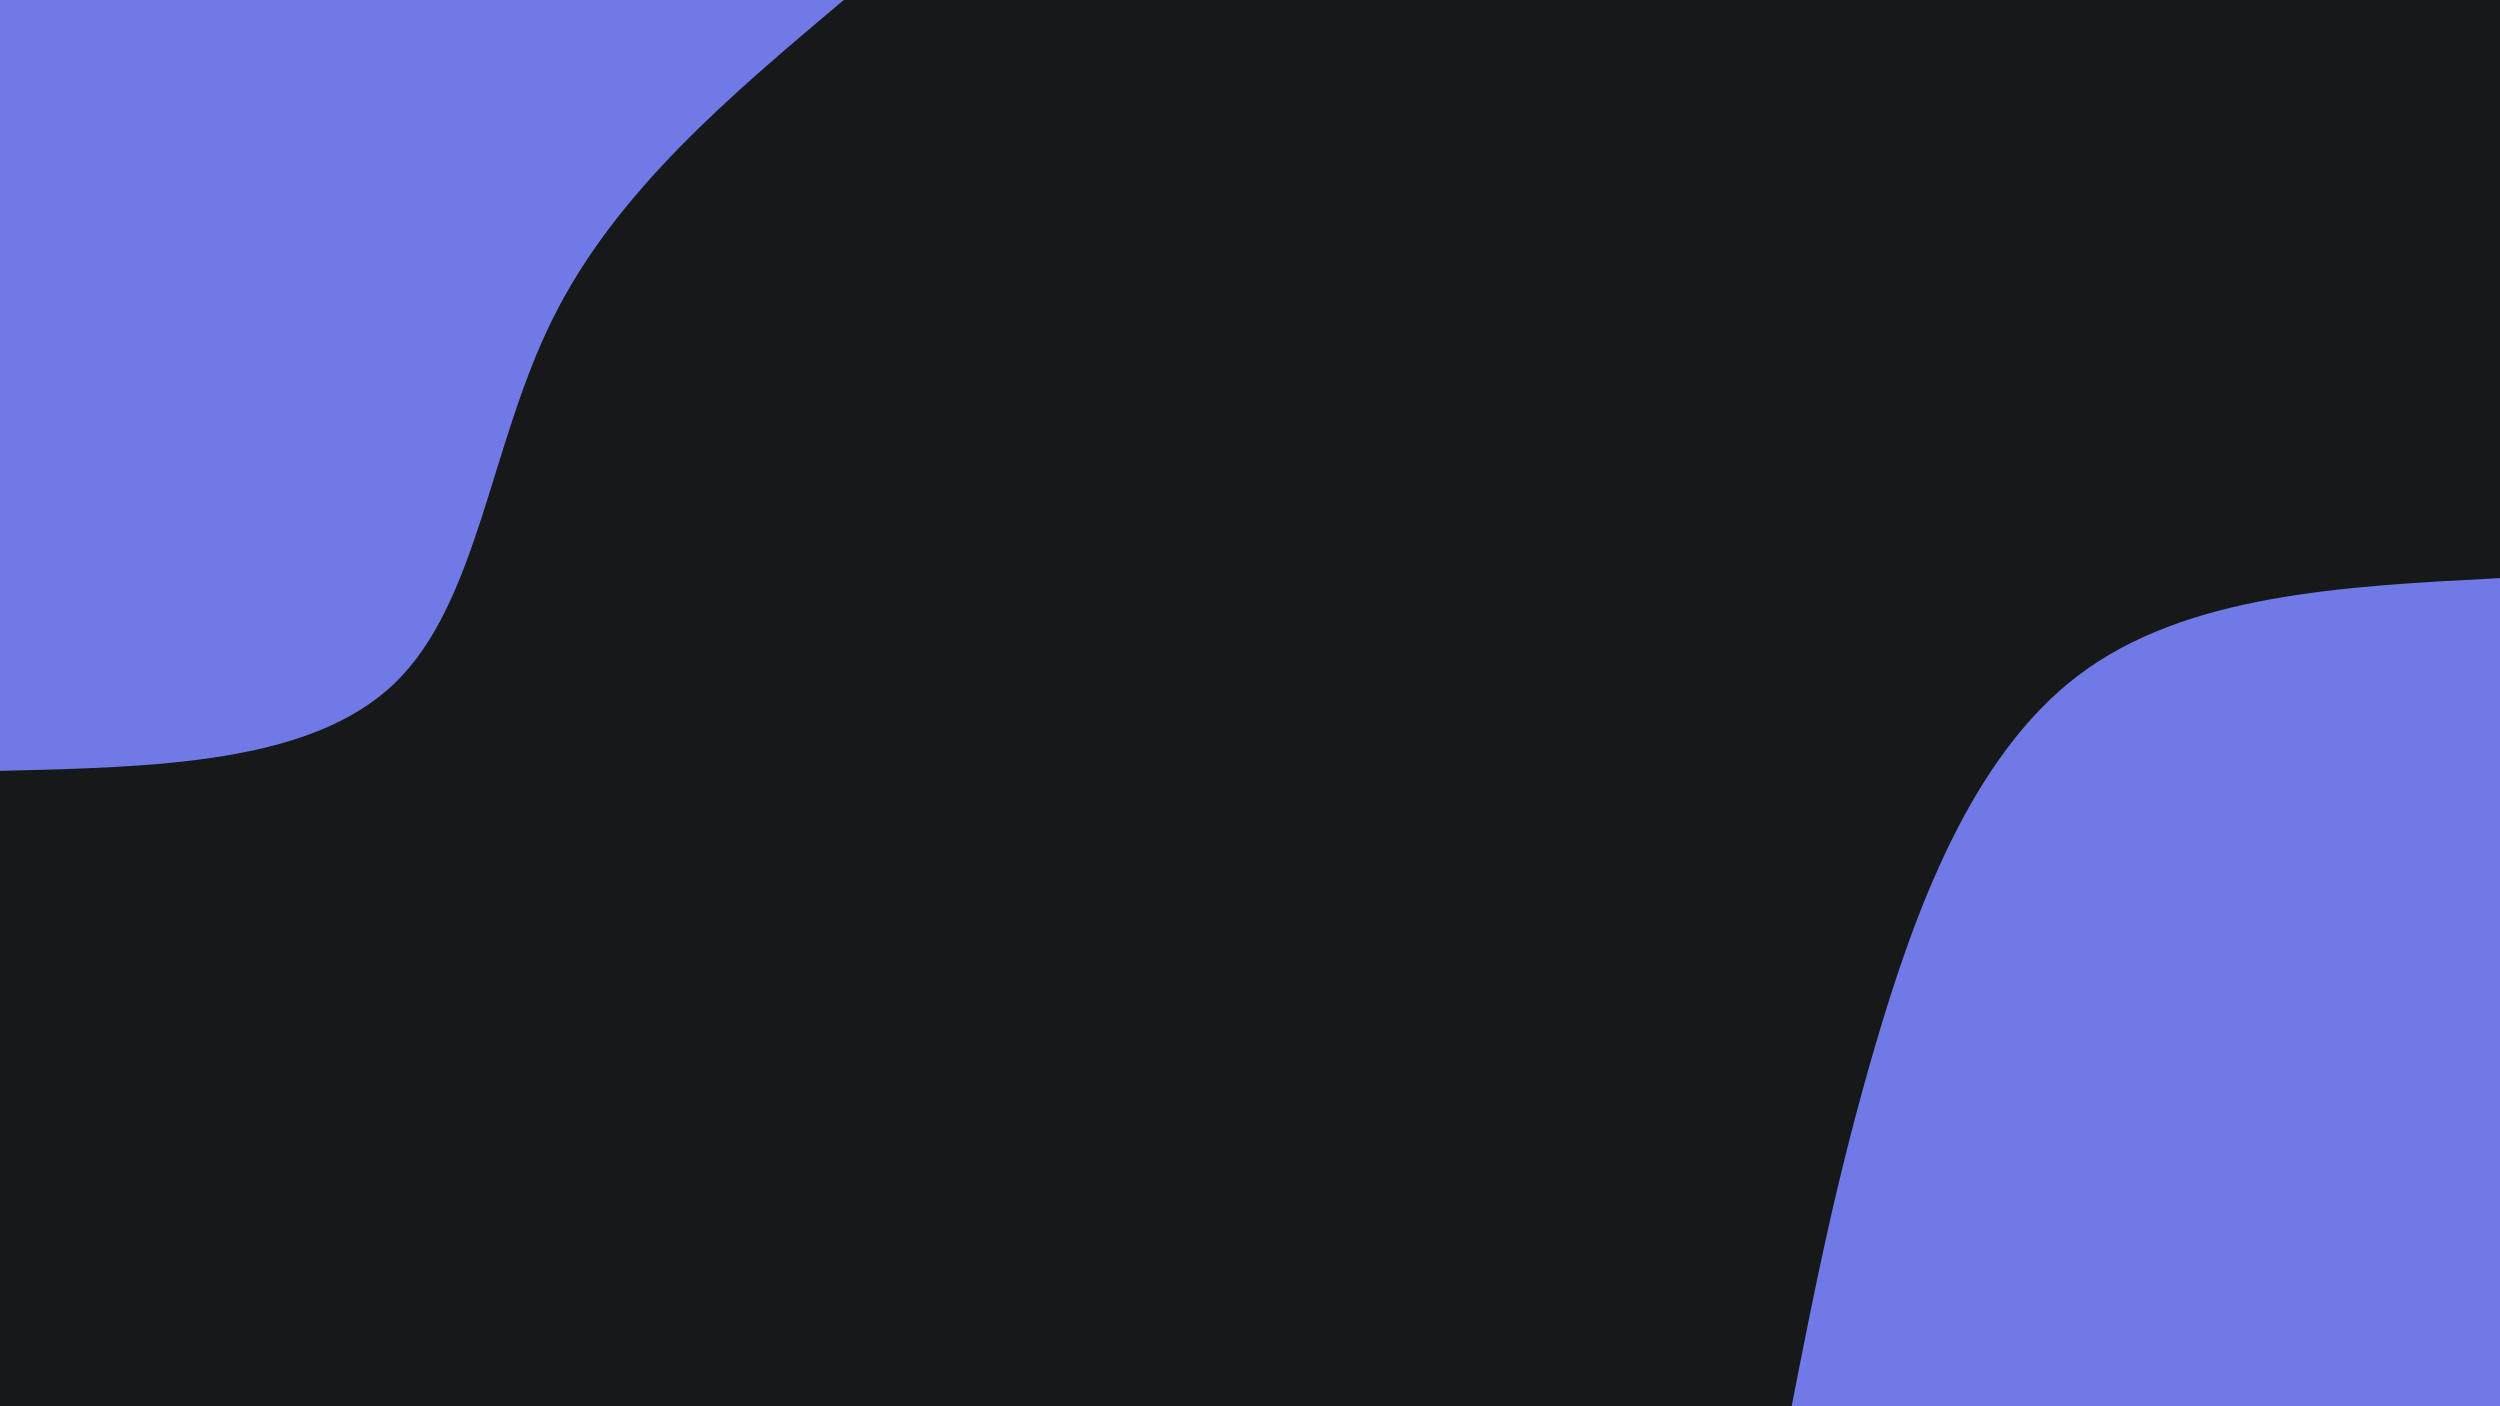 <svg id="visual" viewBox="0 0 960 540" width="960" height="540" xmlns="http://www.w3.org/2000/svg" xmlns:xlink="http://www.w3.org/1999/xlink" version="1.1"><rect x="0" y="0" width="960" height="540" fill="#17181a"></rect><defs><linearGradient id="grad1_0" x1="43.8%" y1="100%" x2="100%" y2="0%"><stop offset="14.444%" stop-color="#17181a" stop-opacity="1"></stop><stop offset="85.556%" stop-color="#17181a" stop-opacity="1"></stop></linearGradient></defs><defs><linearGradient id="grad2_0" x1="0%" y1="100%" x2="56.3%" y2="0%"><stop offset="14.444%" stop-color="#17181a" stop-opacity="1"></stop><stop offset="85.556%" stop-color="#17181a" stop-opacity="1"></stop></linearGradient></defs><g transform="translate(960, 540)"><path d="M-272 0C-263.5 -43.5 -255 -87 -239.9 -138.5C-224.8 -190 -203.1 -249.4 -162 -280.6C-120.9 -311.8 -60.5 -314.9 0 -318L0 0Z" fill="#707ae6"></path></g><g transform="translate(0, 0)"><path d="M324 0C280.2 36.9 236.3 73.8 212.2 122.5C188 171.2 183.6 231.5 151.5 262.4C119.4 293.3 59.7 294.6 0 296L0 0Z" fill="#707ae6"></path></g></svg>